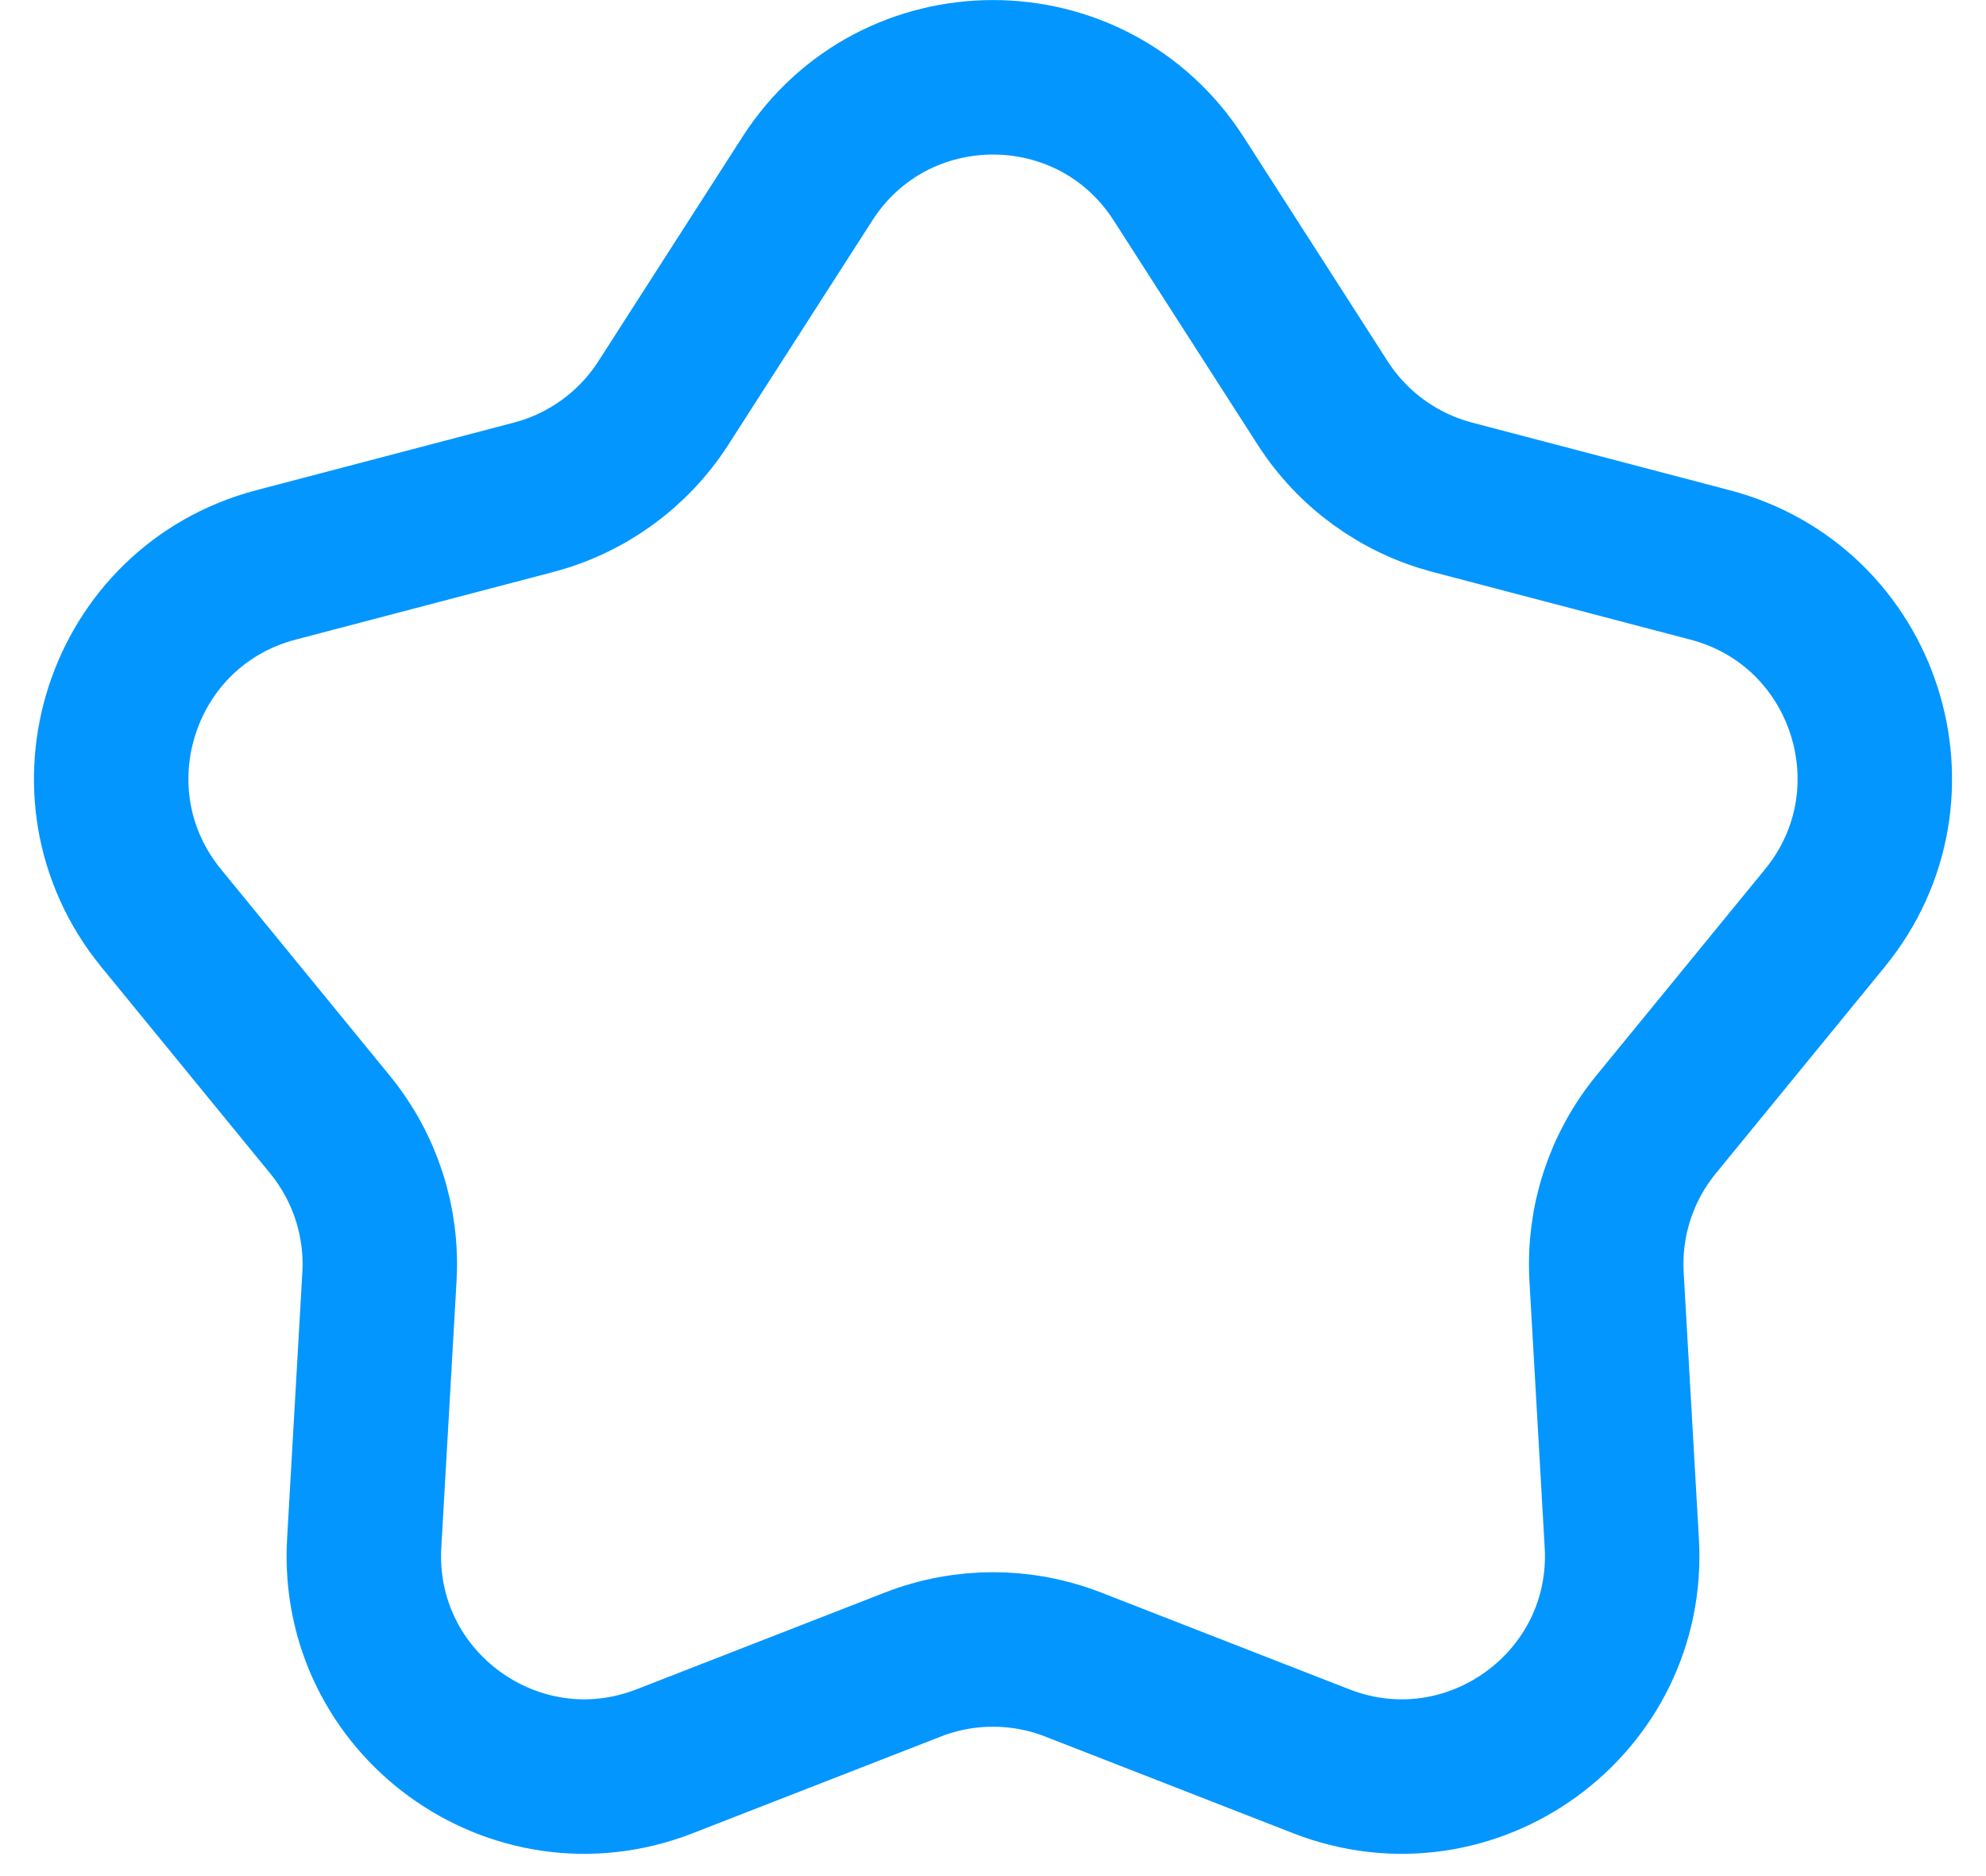 <svg width="18" height="17" viewBox="0 0 18 17" fill="none" xmlns="http://www.w3.org/2000/svg">
<path d="M7.317 1.62C8.104 0.394 9.896 0.394 10.683 1.62L11.988 3.652C12.259 4.074 12.678 4.378 13.163 4.506L15.499 5.119C16.908 5.489 17.461 7.193 16.539 8.32L15.01 10.189C14.692 10.577 14.532 11.07 14.561 11.57L14.699 13.982C14.783 15.436 13.334 16.488 11.976 15.96L9.726 15.083C9.259 14.901 8.741 14.901 8.274 15.083L6.023 15.96C4.666 16.488 3.217 15.436 3.301 13.982L3.439 11.57C3.468 11.07 3.308 10.577 2.99 10.189L1.461 8.32C0.539 7.192 1.092 5.489 2.501 5.119L4.837 4.506C5.322 4.378 5.741 4.074 6.012 3.652L7.317 1.62Z" stroke="#0496FF" stroke-width="1.4"/>
</svg>
